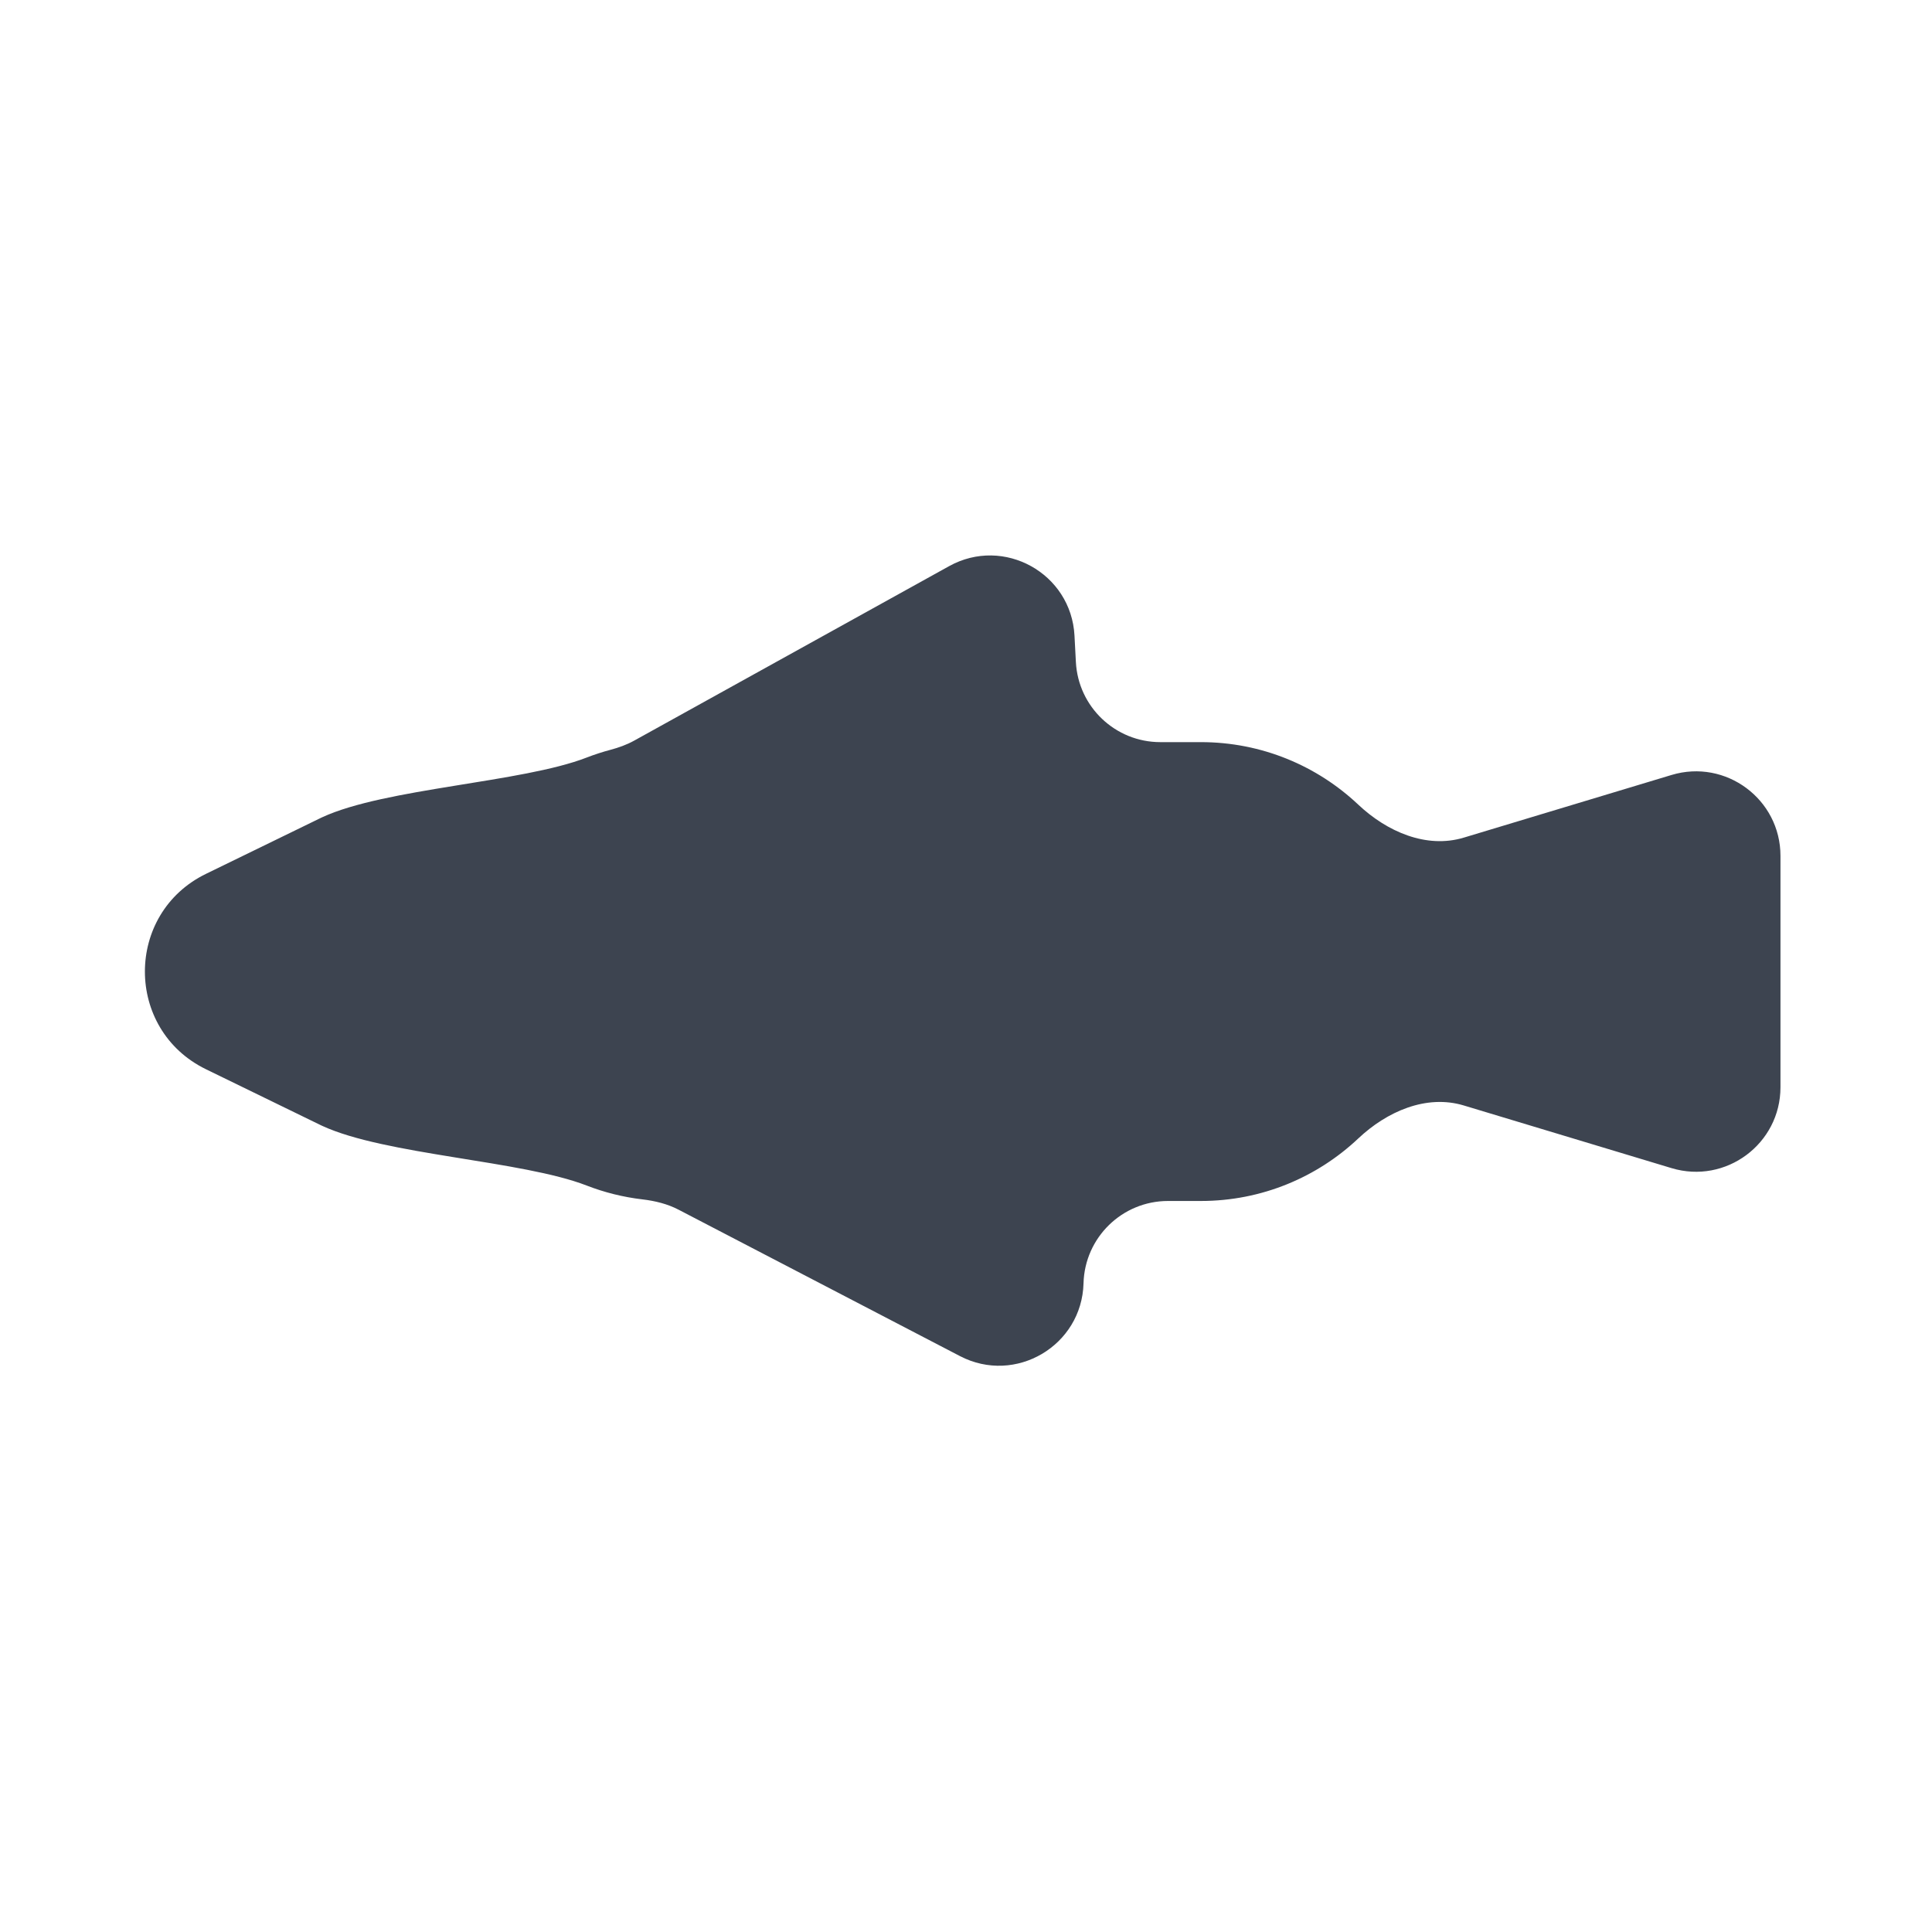 <svg width="160" height="160" viewBox="0 0 160 160" fill="none" xmlns="http://www.w3.org/2000/svg">
<path d="M78.603 46.885C83.127 44.379 88.713 47.475 88.985 52.641L89.1 54.828C89.296 58.545 92.368 61.46 96.091 61.46H99.451C104.497 61.46 109.084 63.427 112.486 66.637C114.85 68.866 118.114 70.307 121.224 69.369L138.429 64.18C142.923 62.825 147.451 66.189 147.451 70.882V90.037C147.451 94.731 142.923 98.094 138.429 96.739L121.224 91.55C118.114 90.612 114.85 92.053 112.486 94.283C109.084 97.492 104.497 99.46 99.451 99.46H96.73C92.936 99.46 89.833 102.485 89.733 106.278C89.596 111.448 84.093 114.695 79.504 112.308L56.193 100.18C55.267 99.698 54.242 99.45 53.206 99.328C51.595 99.139 50.046 98.748 48.584 98.181C43.228 96.104 31.895 95.648 26.681 93.237C26.624 93.21 26.566 93.183 26.509 93.155L17.058 88.551C10.314 85.265 10.314 75.655 17.058 72.369L26.509 67.765C26.566 67.737 26.624 67.71 26.681 67.683C31.895 65.271 43.228 64.815 48.584 62.738C49.223 62.49 49.879 62.276 50.55 62.098C51.232 61.916 51.901 61.679 52.519 61.336L78.603 46.885Z" fill="#3D4450"/>
</svg>
